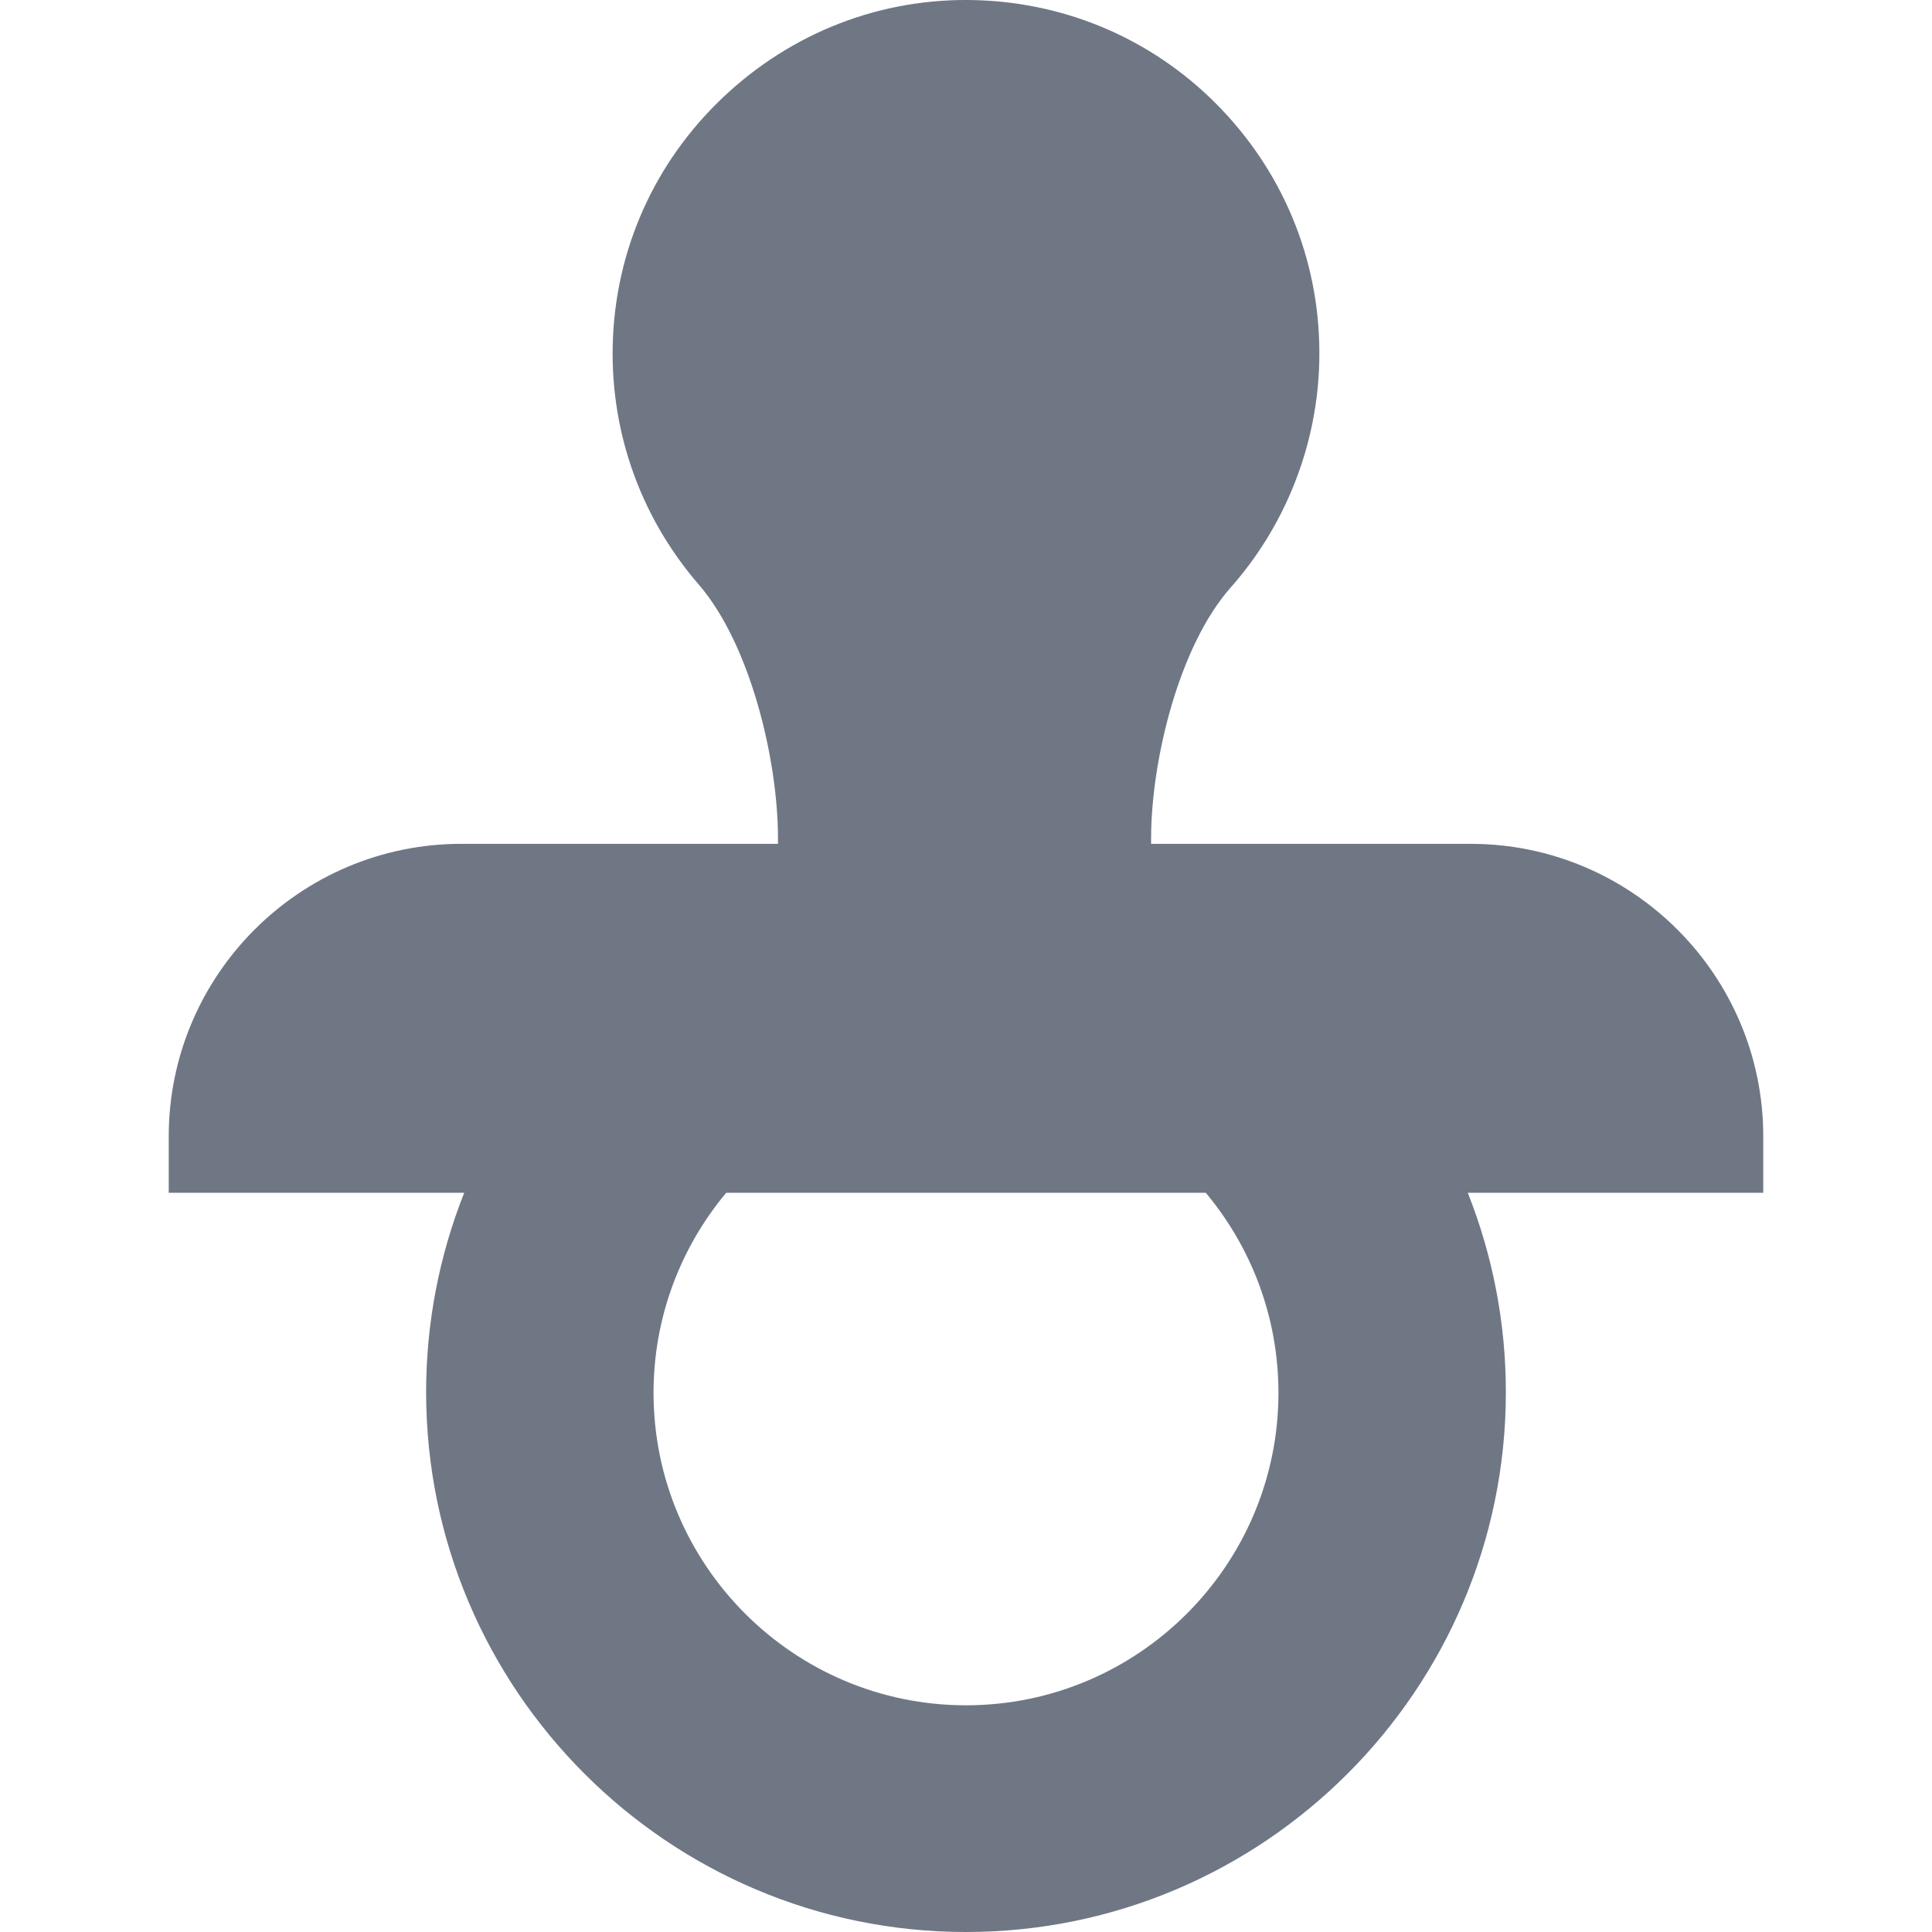<?xml version="1.0" encoding="iso-8859-1"?>
<!-- Generator: Adobe Illustrator 19.0.0, SVG Export Plug-In . SVG Version: 6.00 Build 0)  -->
<svg version="1.1" id="Capa_1" xmlns="http://www.w3.org/2000/svg" xmlns:xlink="http://www.w3.org/1999/xlink" x="0px" y="0px"
	 viewBox="0 0 511.998 511.998" style="enable-background:new 0 0 511.998 511.998;" xml:space="preserve" fill="#6F7785">
<g>
	<g>
		<path d="M467.281,301.17c0-42.758-34.787-77.544-77.544-77.544h-84.685v-1.394c0-20.709,7.392-51.066,21.093-66.539
			c14.162-15.992,22.476-36.571,23.412-57.947c1.087-24.831-7.514-48.639-24.22-67.042c-16.694-18.389-39.539-29.246-64.328-30.57
			c-24.992-1.335-49.062,7.24-67.755,24.147c-18.687,16.9-29.626,39.972-30.8,64.965c-1.133,24.098,6.931,47.413,22.708,65.65
			c13.646,15.775,21.009,46.417,21.009,67.239v1.488h-83.911c-42.758,0-77.544,34.787-77.544,77.544V316.1h78.301
			c-6.637,16.71-10.091,34.611-10.091,52.825c0,78.891,64.183,143.072,143.072,143.072s143.071-64.18,143.071-143.07
			c0-18.214-3.454-36.115-10.091-52.825h78.301V301.17z M255.998,451.92c-45.658,0-82.803-37.146-82.803-82.804
			c0-20.152,7.244-38.64,19.255-53.014h127.095c12.011,14.374,19.255,32.86,19.255,53.014
			C338.801,414.774,301.657,451.92,255.998,451.92z"/>
	</g>
</g>
<g>
</g>
<g>
</g>
<g>
</g>
<g>
</g>
<g>
</g>
<g>
</g>
<g>
</g>
<g>
</g>
<g>
</g>
<g>
</g>
<g>
</g>
<g>
</g>
<g>
</g>
<g>
</g>
<g>
</g>
</svg>
